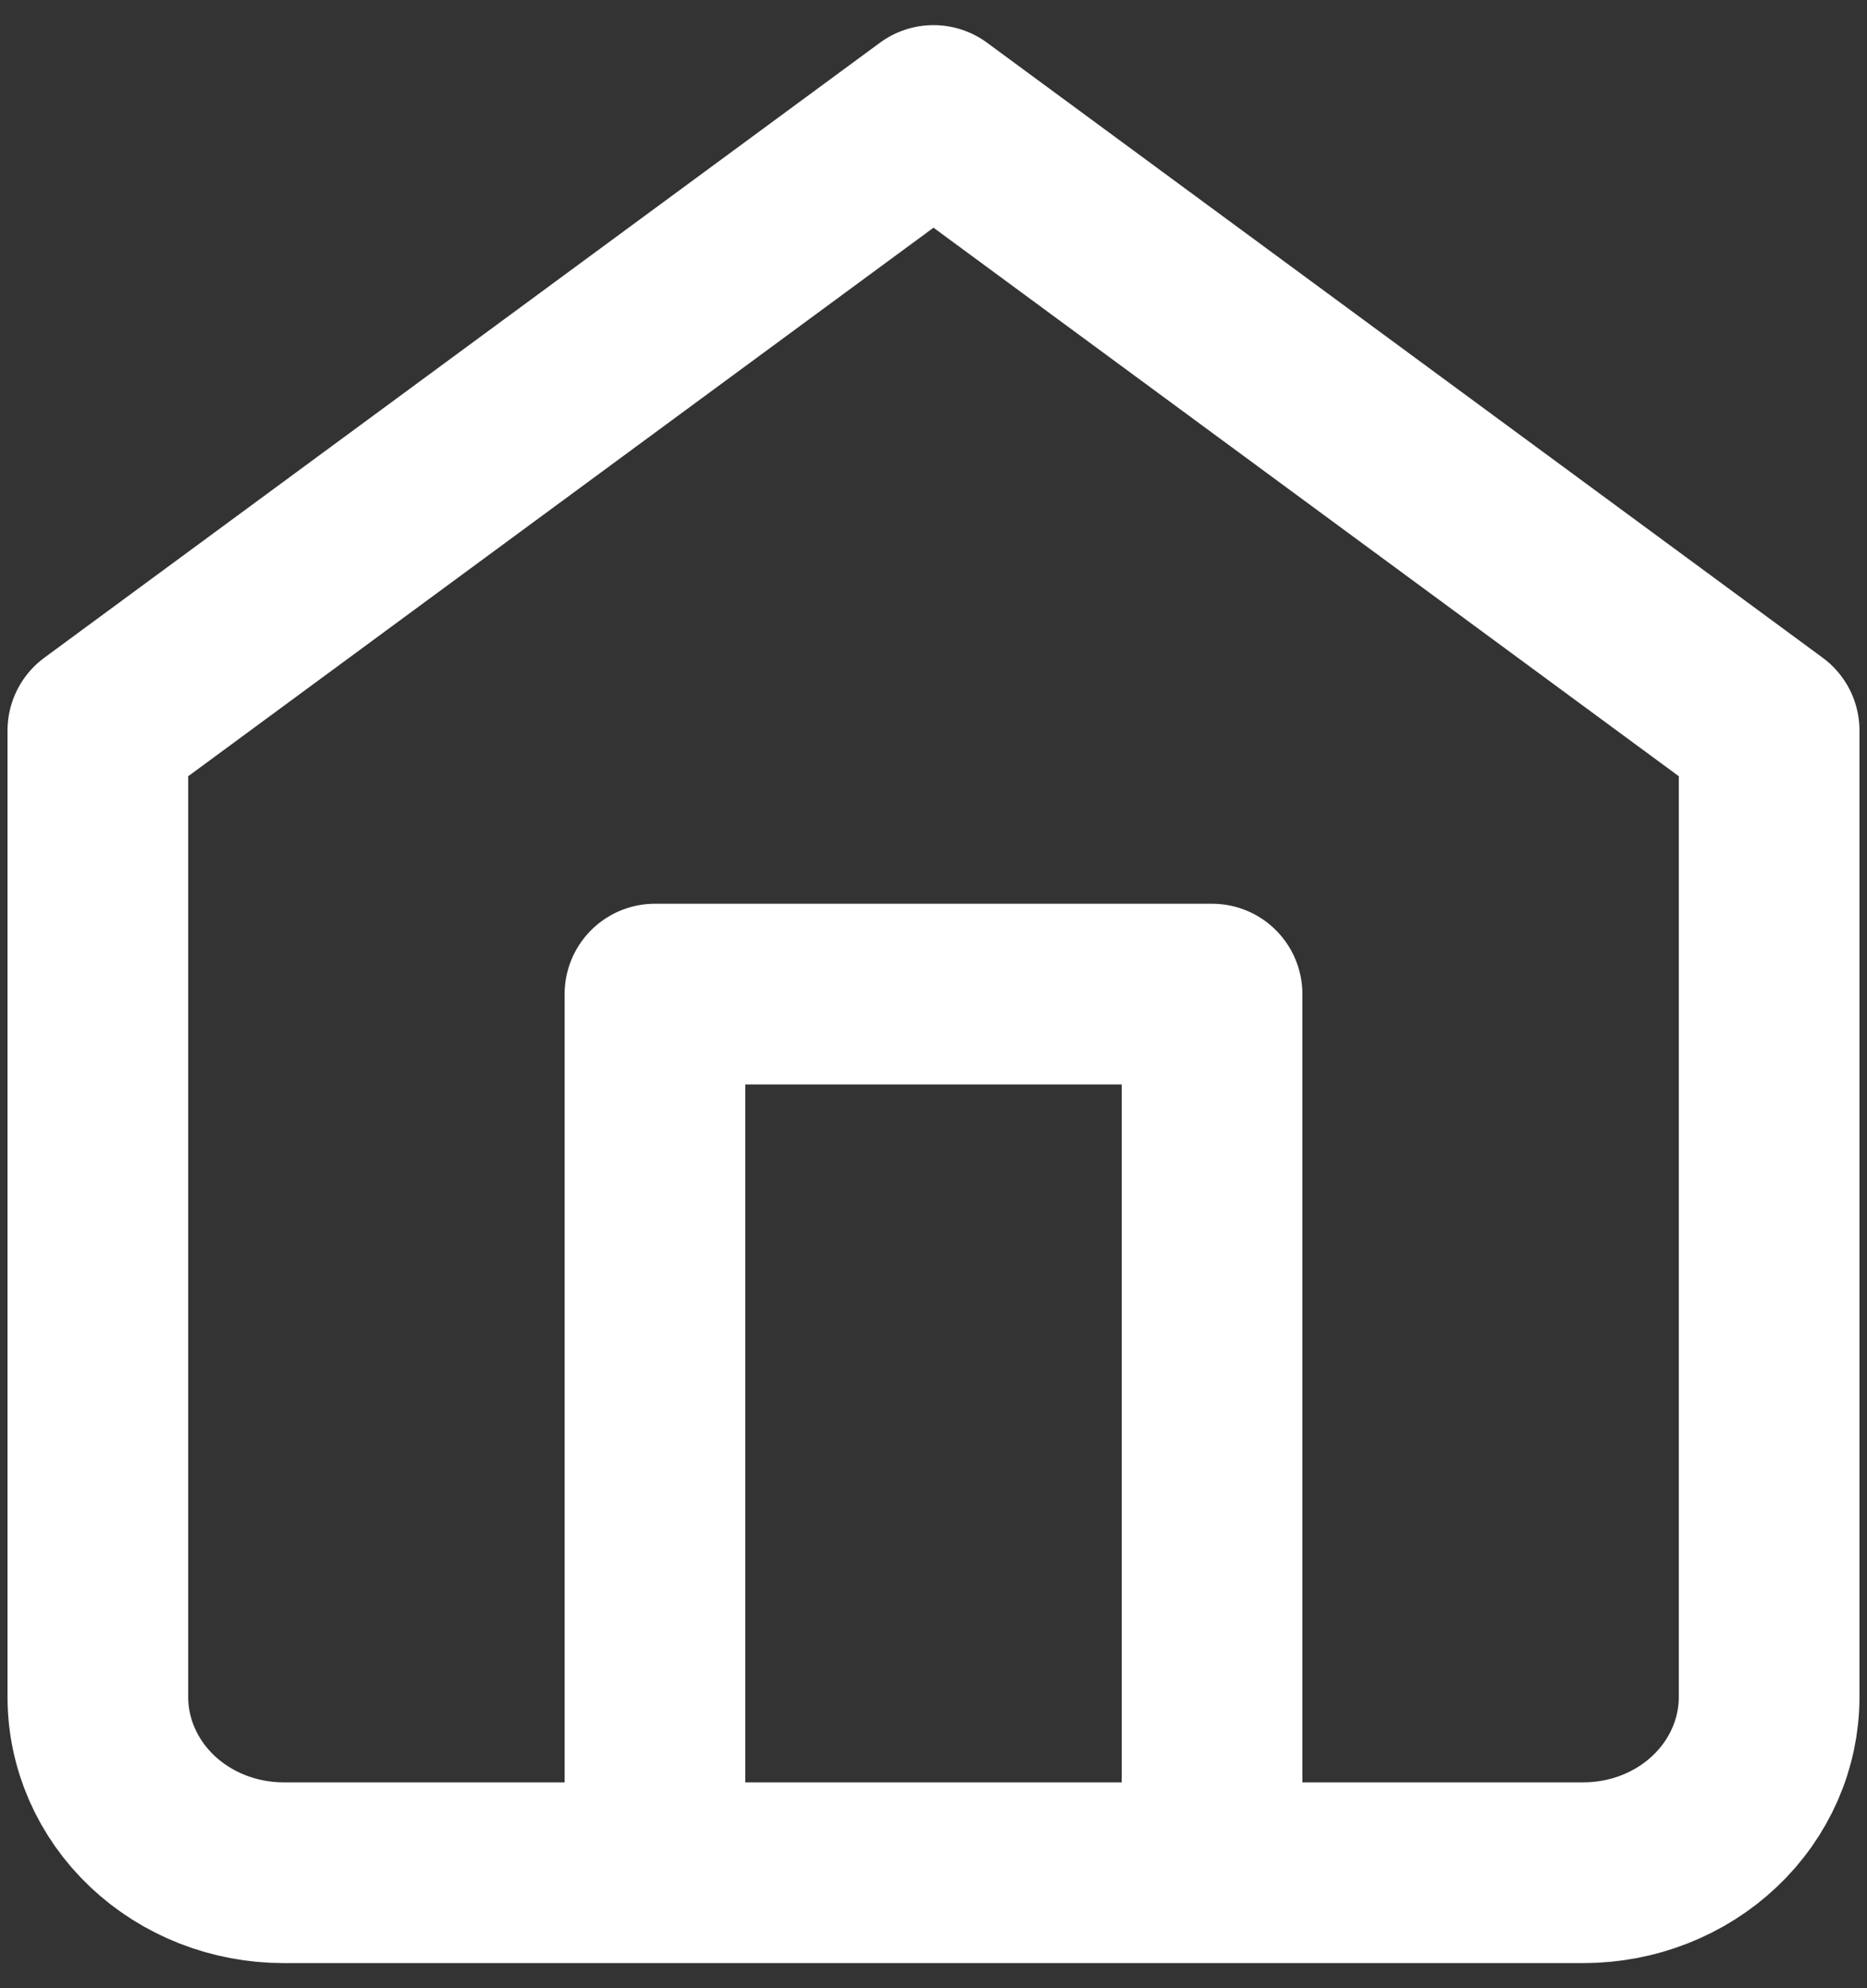 <svg width="31" height="33" viewBox="0 0 31 33" fill="none" xmlns="http://www.w3.org/2000/svg">
<rect x="0" y="0" width="31" height="33" fill="#333333" stroke="none"/>
<path d="M10.875 31.083V16.5H20.125V31.083M1.625 12.125L15.5 1.917L29.375 12.125V28.167C29.375 28.94 29.05 29.682 28.472 30.229C27.894 30.776 27.109 31.083 26.292 31.083H4.708C3.891 31.083 3.106 30.776 2.528 30.229C1.95 29.682 1.625 28.94 1.625 28.167V12.125Z" stroke="white" stroke-width="3" stroke-linecap="round" stroke-linejoin="round"/>
</svg>
